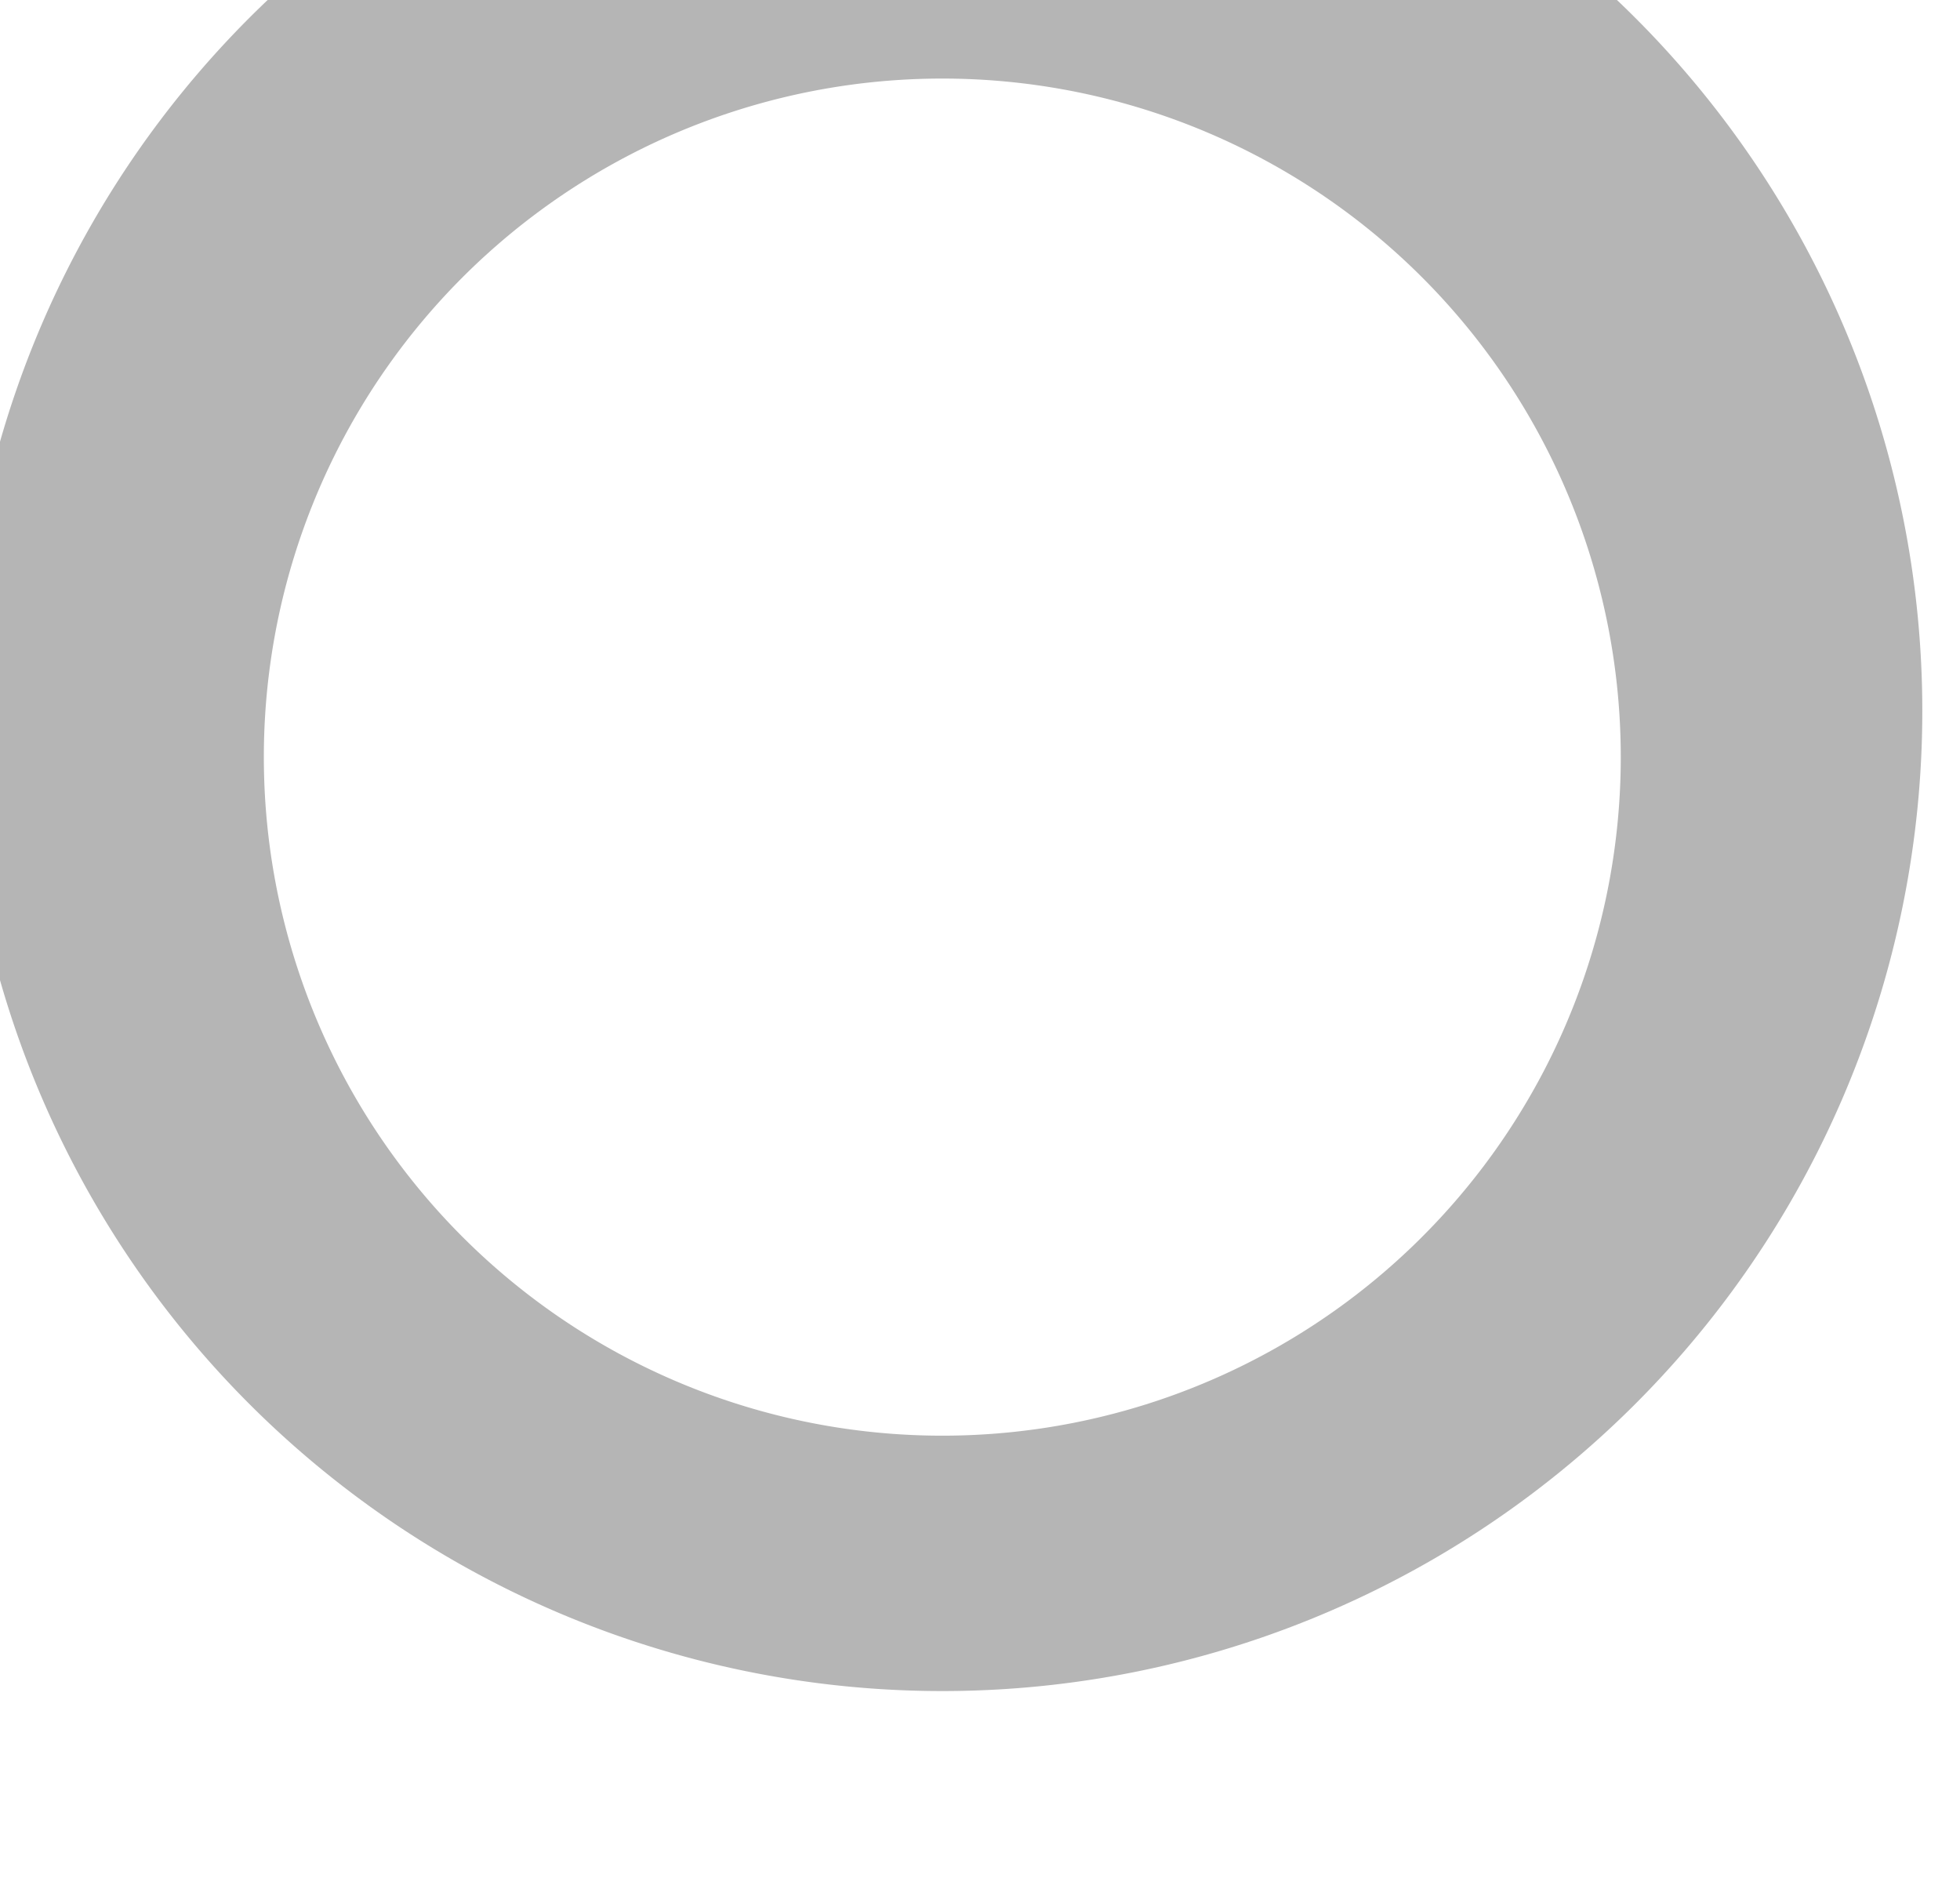 <svg width="26" height="25" fill="none" xmlns="http://www.w3.org/2000/svg"><path fill-rule="evenodd" clip-rule="evenodd" d="M0 13a13 13 0 1125 0 13 13 0 01-25 0zm21 0a9 9 0 10-17 0 9 9 0 0017 0z" fill="#B5B5B5"/></svg>